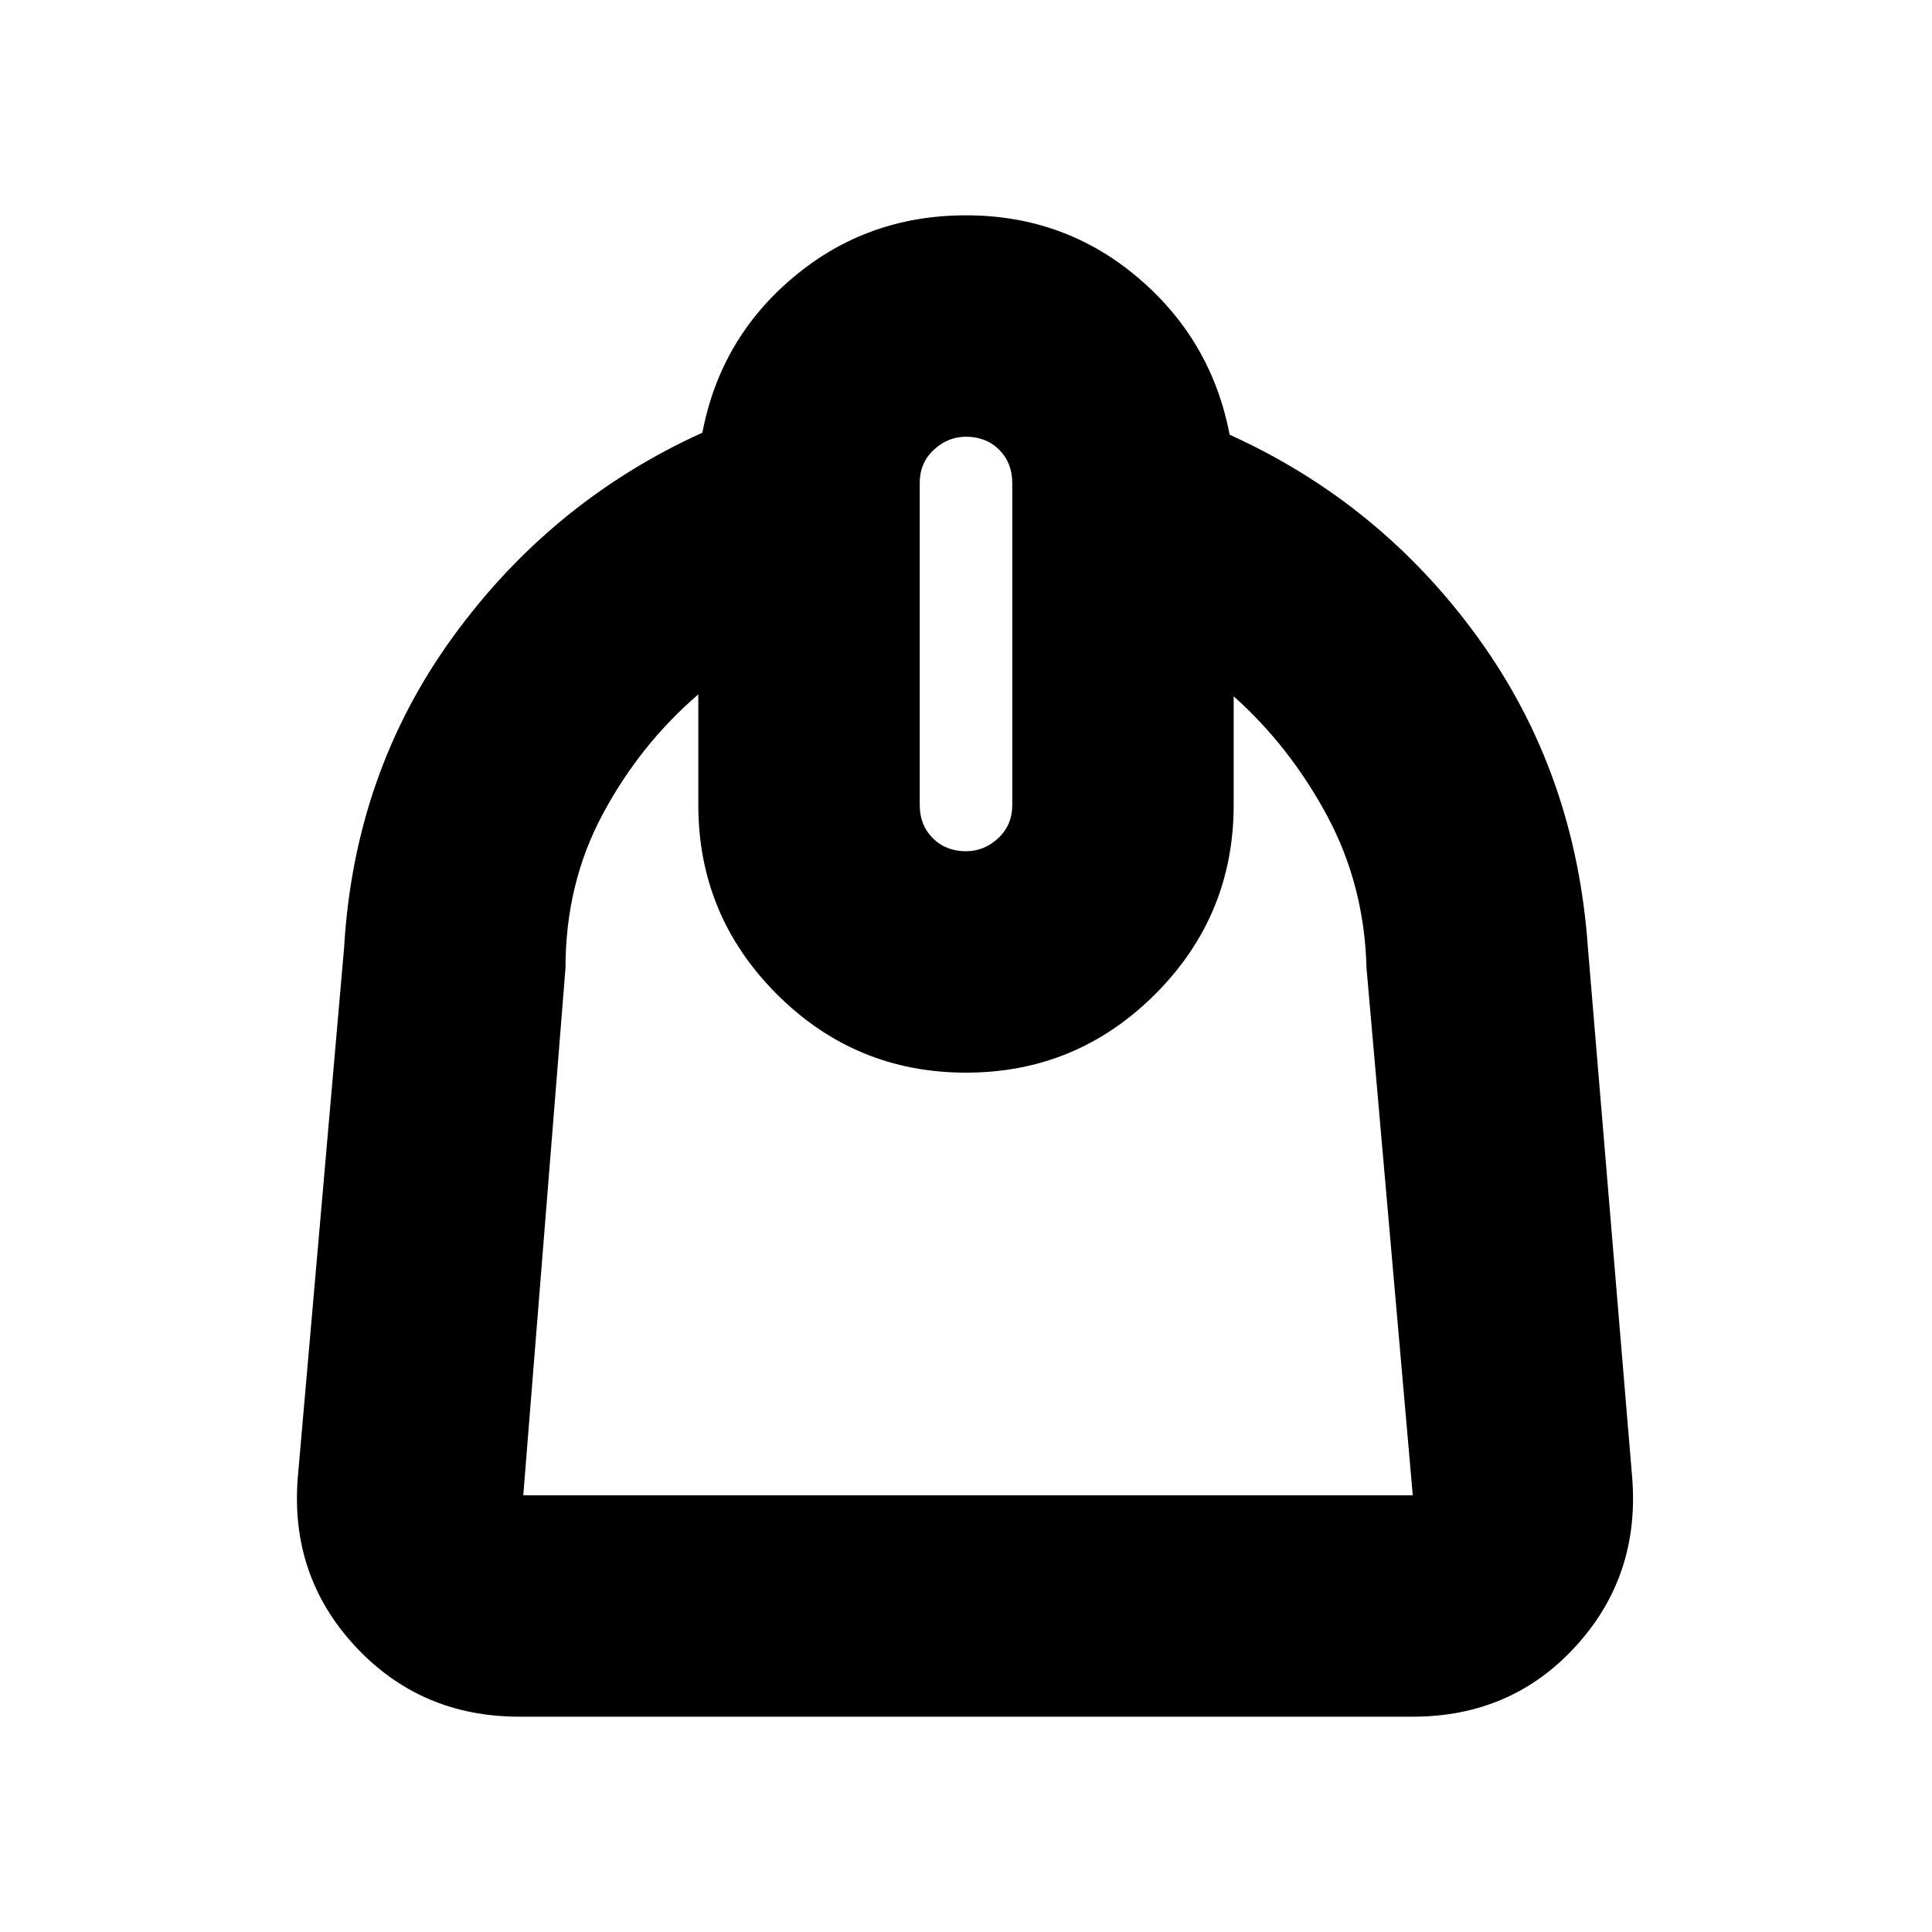 <svg xmlns="http://www.w3.org/2000/svg" height="20" width="20"><path d="M5.375 17.771q-1.021 0-1.698-.729-.677-.73-.594-1.75l.479-5.48Q3.667 8 4.688 6.594q1.02-1.406 2.583-2.115.187-.979.948-1.614.76-.636 1.781-.636t1.781.646q.761.646.948 1.625 1.563.708 2.573 2.104Q16.312 8 16.438 9.812l.458 5.48q.083 1.02-.584 1.75-.666.729-1.687.729Zm.042-2.292h9.208l-.479-5.458q-.021-.854-.406-1.573-.386-.719-.969-1.24v1.125q0 1.146-.813 1.959-.812.812-1.958.812t-1.958-.812q-.813-.813-.813-1.959V7.188q-.604.52-.989 1.239-.386.719-.386 1.594l-.437 5.458ZM10 8.812q.188 0 .333-.135.146-.135.146-.344V5q0-.208-.135-.344-.136-.135-.344-.135-.188 0-.333.135-.146.136-.146.344v3.333q0 .209.135.344.136.135.344.135Zm.042 2.292Z"/></svg>